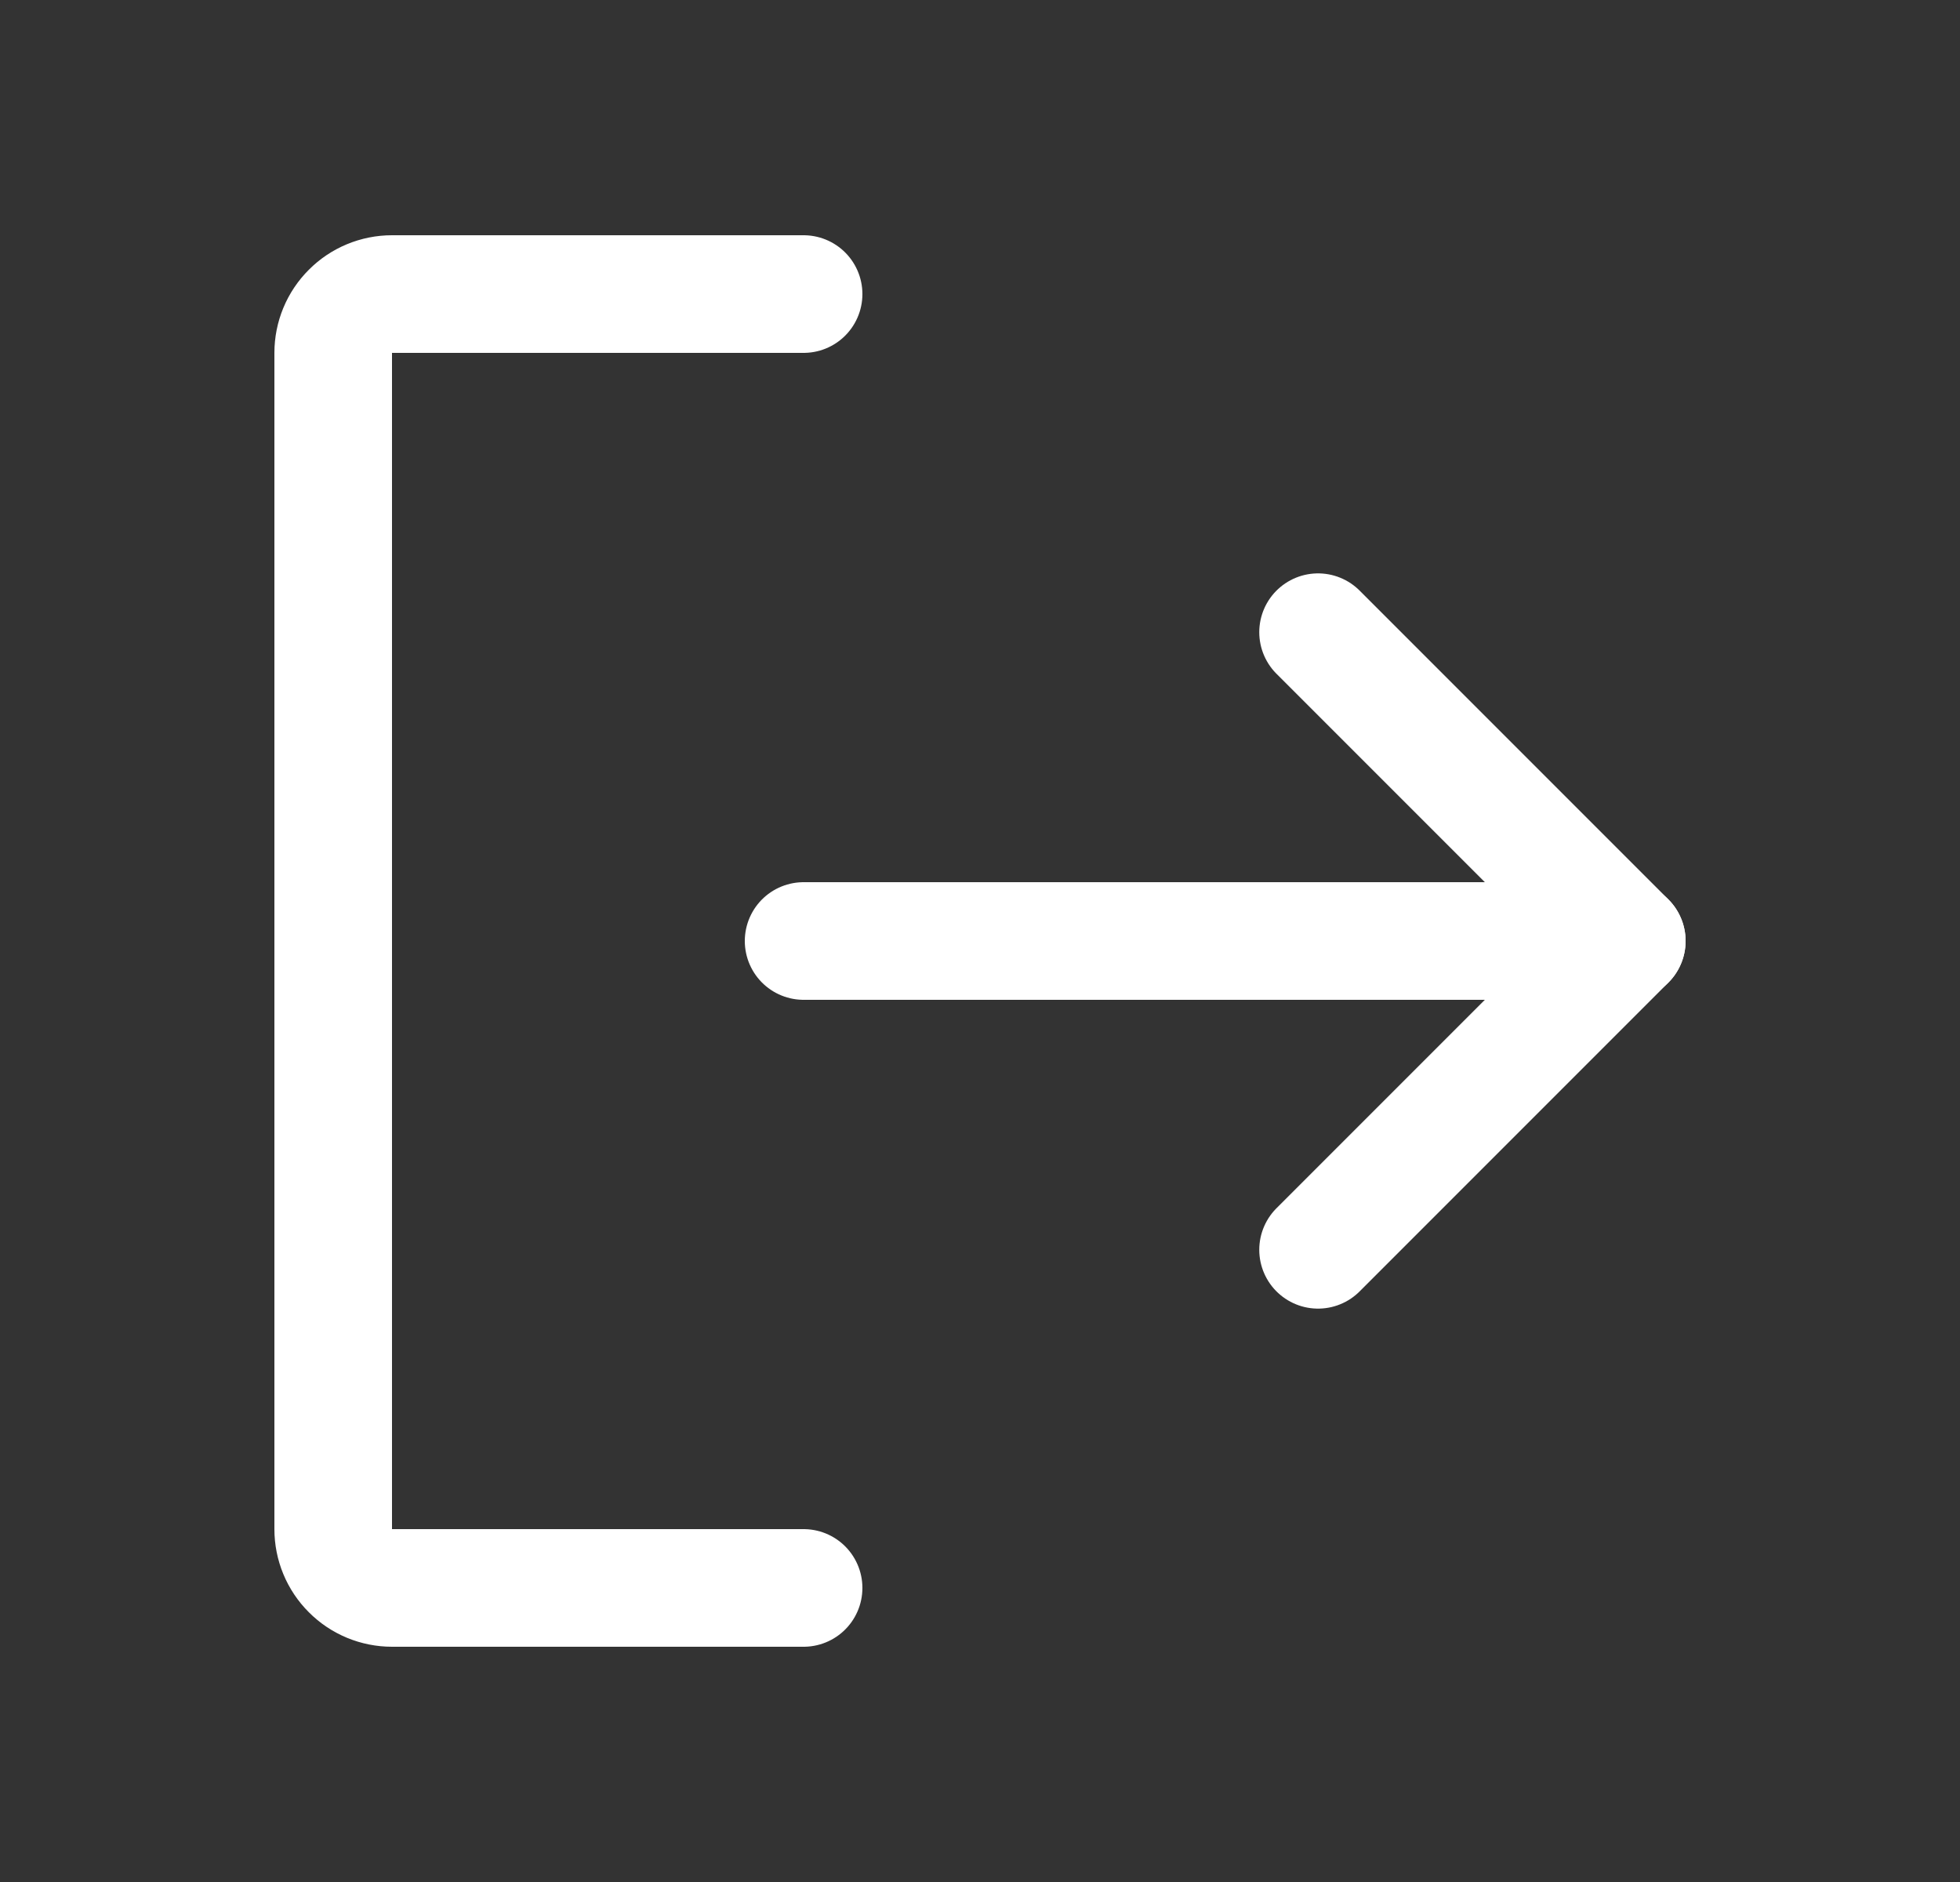 <svg width="25" height="24" viewBox="0 0 25 24" fill="none" xmlns="http://www.w3.org/2000/svg">
<rect x="0" y="0" width="25" height="24" fill="#333333" stroke="none"/>
<g clip-path="url(#clip0_632_6761)">
<path d="M16.812 8.062L20.75 12L16.812 15.938" stroke="white" stroke-width="1.5" stroke-linecap="round" stroke-linejoin="round"/>
<path d="M10.25 12H20.75" stroke="white" stroke-width="1.5" stroke-linecap="round" stroke-linejoin="round"/>
<path d="M10.25 20.25H5C4.801 20.25 4.61 20.171 4.47 20.03C4.329 19.89 4.25 19.699 4.25 19.5V4.5C4.25 4.301 4.329 4.11 4.47 3.97C4.61 3.829 4.801 3.75 5 3.75H10.25" stroke="white" stroke-width="1.5" stroke-linecap="round" stroke-linejoin="round"/>
</g>
<defs>
<clipPath id="clip0_632_6761">
<rect width="24" height="24" fill="white" transform="translate(0.5)"/>
</clipPath>
</defs>
</svg>
